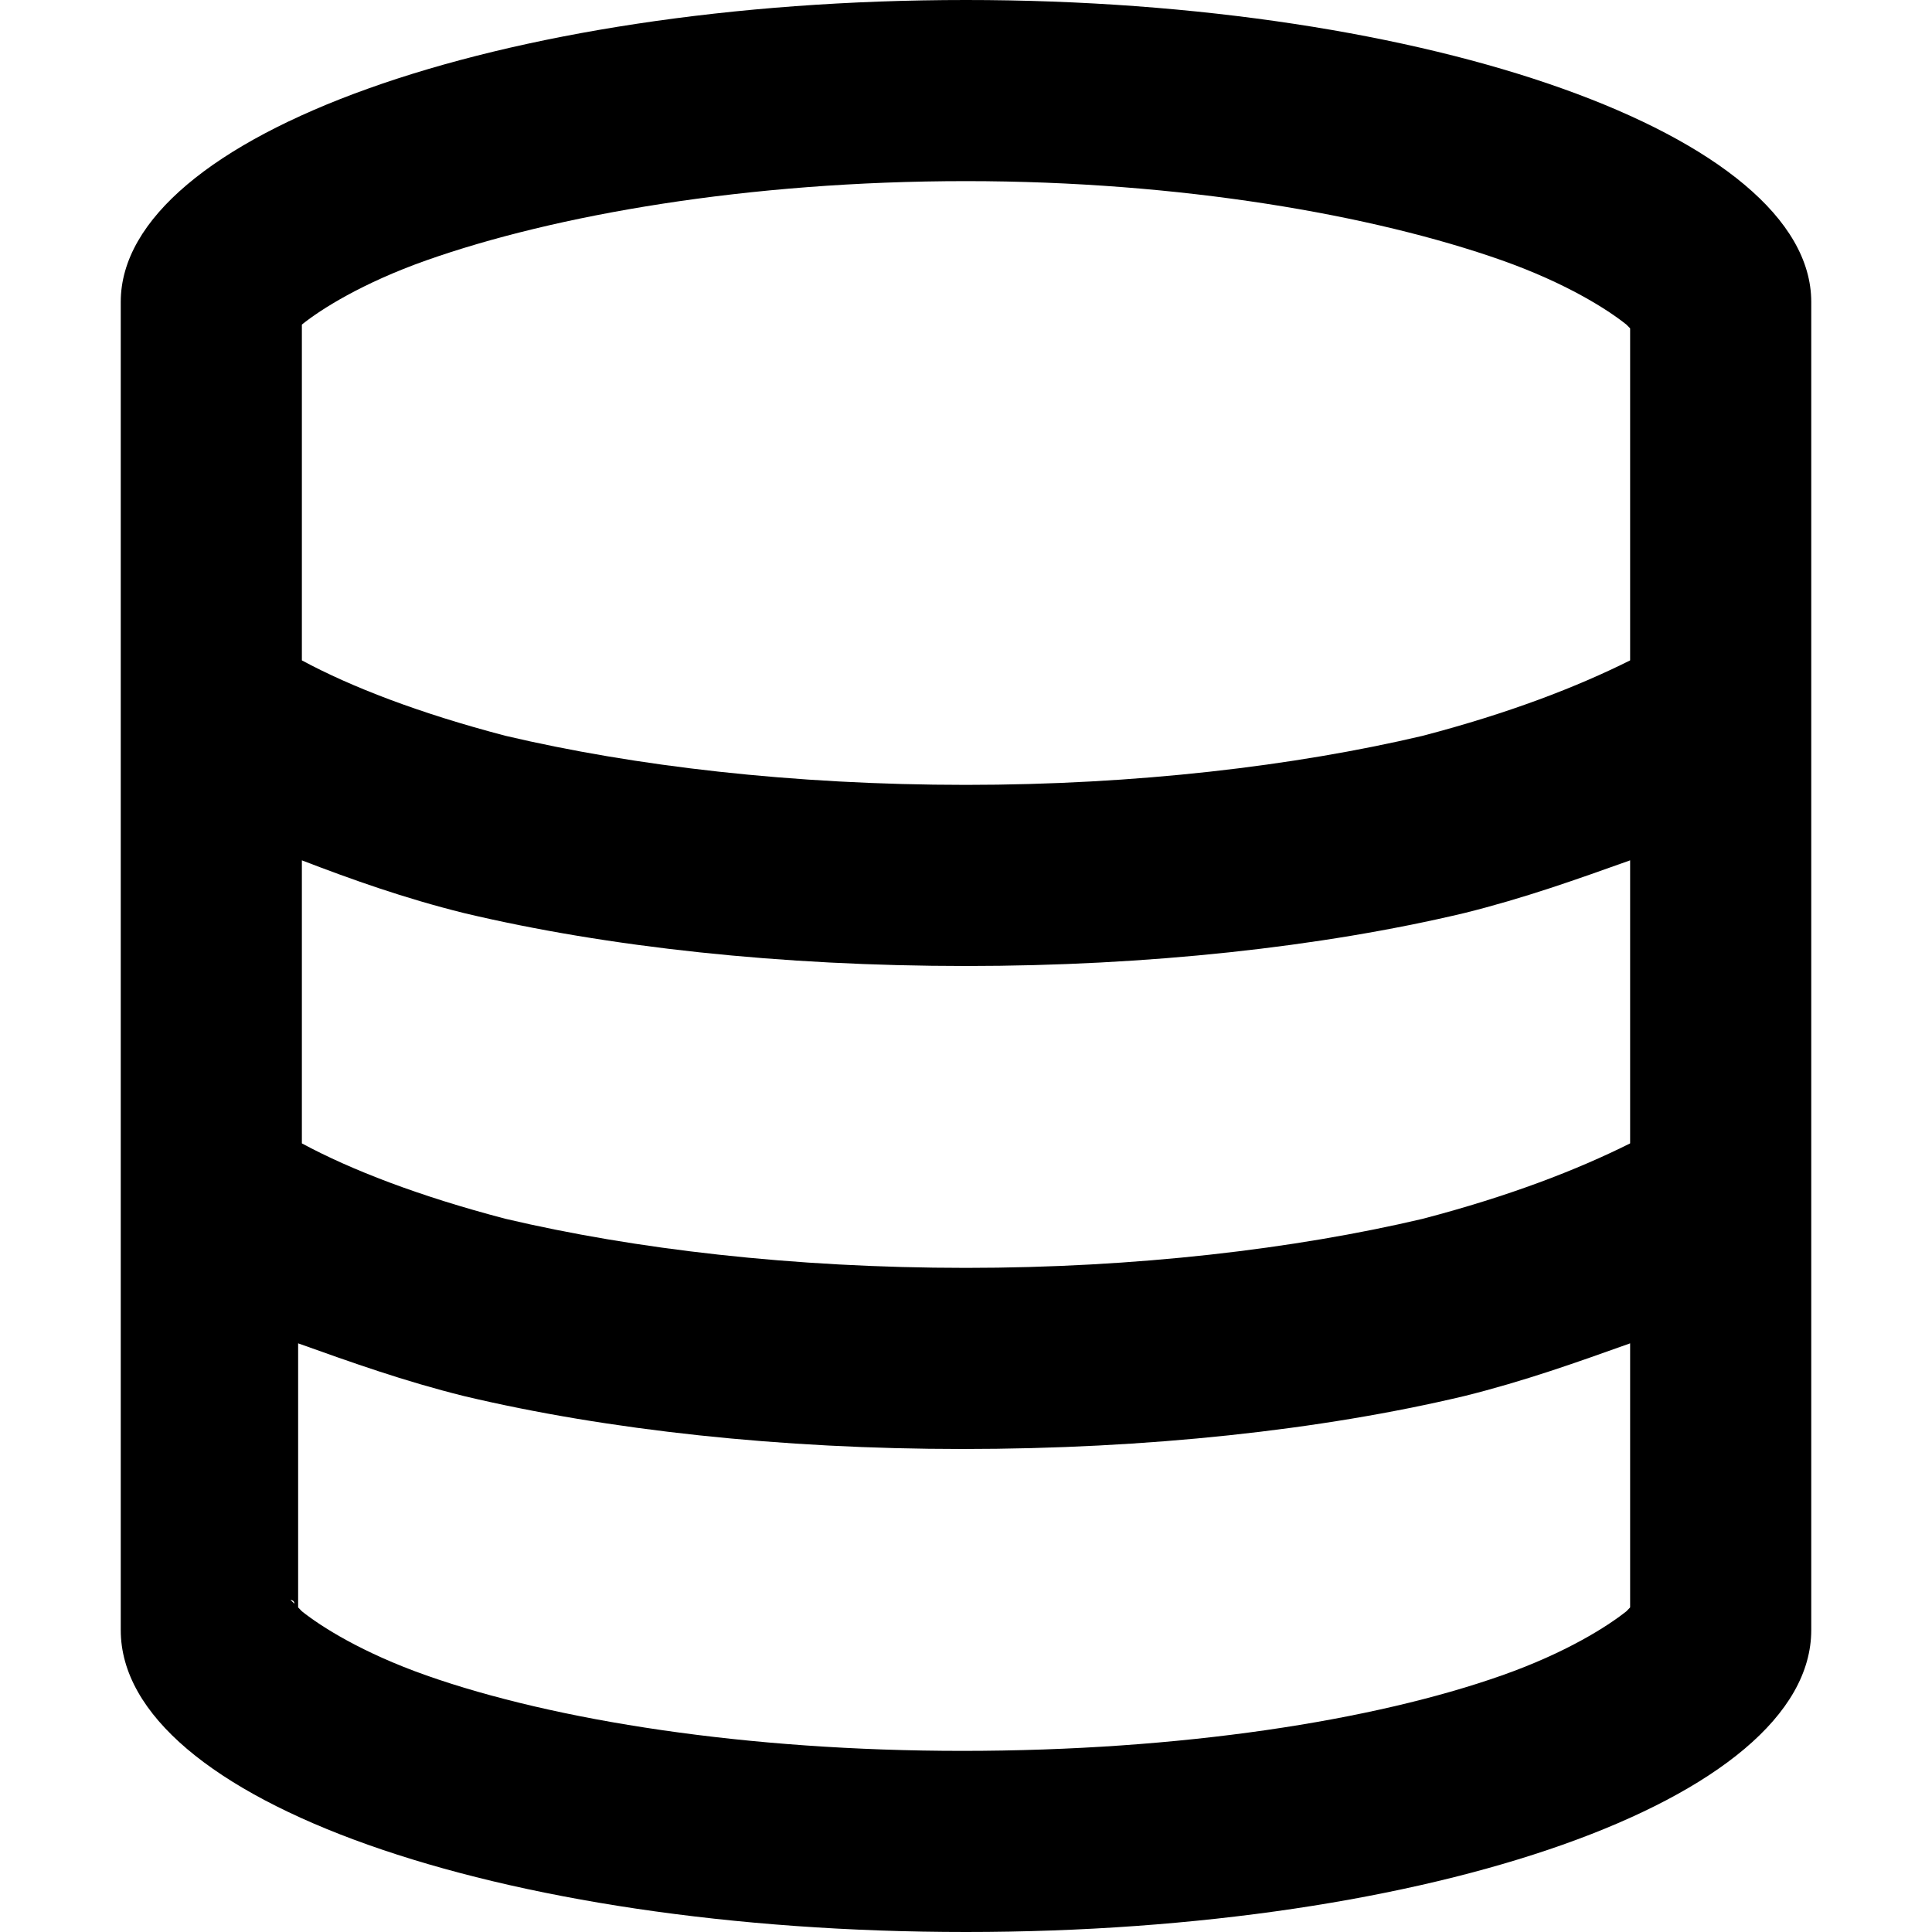 <svg width="16" height="16" viewBox="0 0 16 16" fill="none" xmlns="http://www.w3.org/2000/svg">
<path d="M8 16C4.125 16 1 14.906 1 13.5V2.5C1 1.125 4.125 0 8 0C11.844 0 15 1.125 15 2.5V13.5C15 14.906 11.844 16 8 16ZM13.5 2.719L13.469 2.688C13.312 2.562 12.969 2.344 12.438 2.156C11.375 1.781 9.781 1.5 8 1.5C6.188 1.5 4.594 1.781 3.531 2.156C3 2.344 2.656 2.562 2.5 2.688V2.719V5.469C2.906 5.688 3.469 5.906 4.188 6.094C5.25 6.344 6.562 6.5 8 6.5C9.406 6.5 10.719 6.344 11.781 6.094C12.5 5.906 13.062 5.688 13.5 5.469V2.719ZM13.5 7.125C13.062 7.281 12.625 7.438 12.125 7.562C10.938 7.844 9.5 8 8 8C6.469 8 5.031 7.844 3.844 7.562C3.344 7.438 2.906 7.281 2.5 7.125V9.469C2.906 9.688 3.469 9.906 4.188 10.094C5.25 10.344 6.562 10.5 8 10.5C9.406 10.5 10.719 10.344 11.781 10.094C12.5 9.906 13.062 9.688 13.5 9.469V7.125ZM2.5 13.344C2.656 13.469 3 13.688 3.531 13.875C4.594 14.25 6.188 14.5 7.969 14.5C9.781 14.5 11.375 14.25 12.438 13.875C12.969 13.688 13.312 13.469 13.469 13.344L13.5 13.312V11.125C13.062 11.281 12.625 11.438 12.125 11.562C10.938 11.844 9.5 12 7.969 12C6.469 12 5.031 11.844 3.844 11.562C3.344 11.438 2.906 11.281 2.469 11.125V13.312L2.5 13.344ZM13.562 13.25L13.531 13.281C13.562 13.25 13.562 13.25 13.562 13.25ZM2.438 13.281C2.438 13.25 2.406 13.25 2.406 13.25L2.438 13.281ZM2.438 2.75C2.406 2.781 2.406 2.781 2.406 2.781L2.438 2.75ZM13.562 2.781C13.562 2.781 13.562 2.781 13.531 2.75L13.562 2.781Z" fill="black"/>
</svg>

